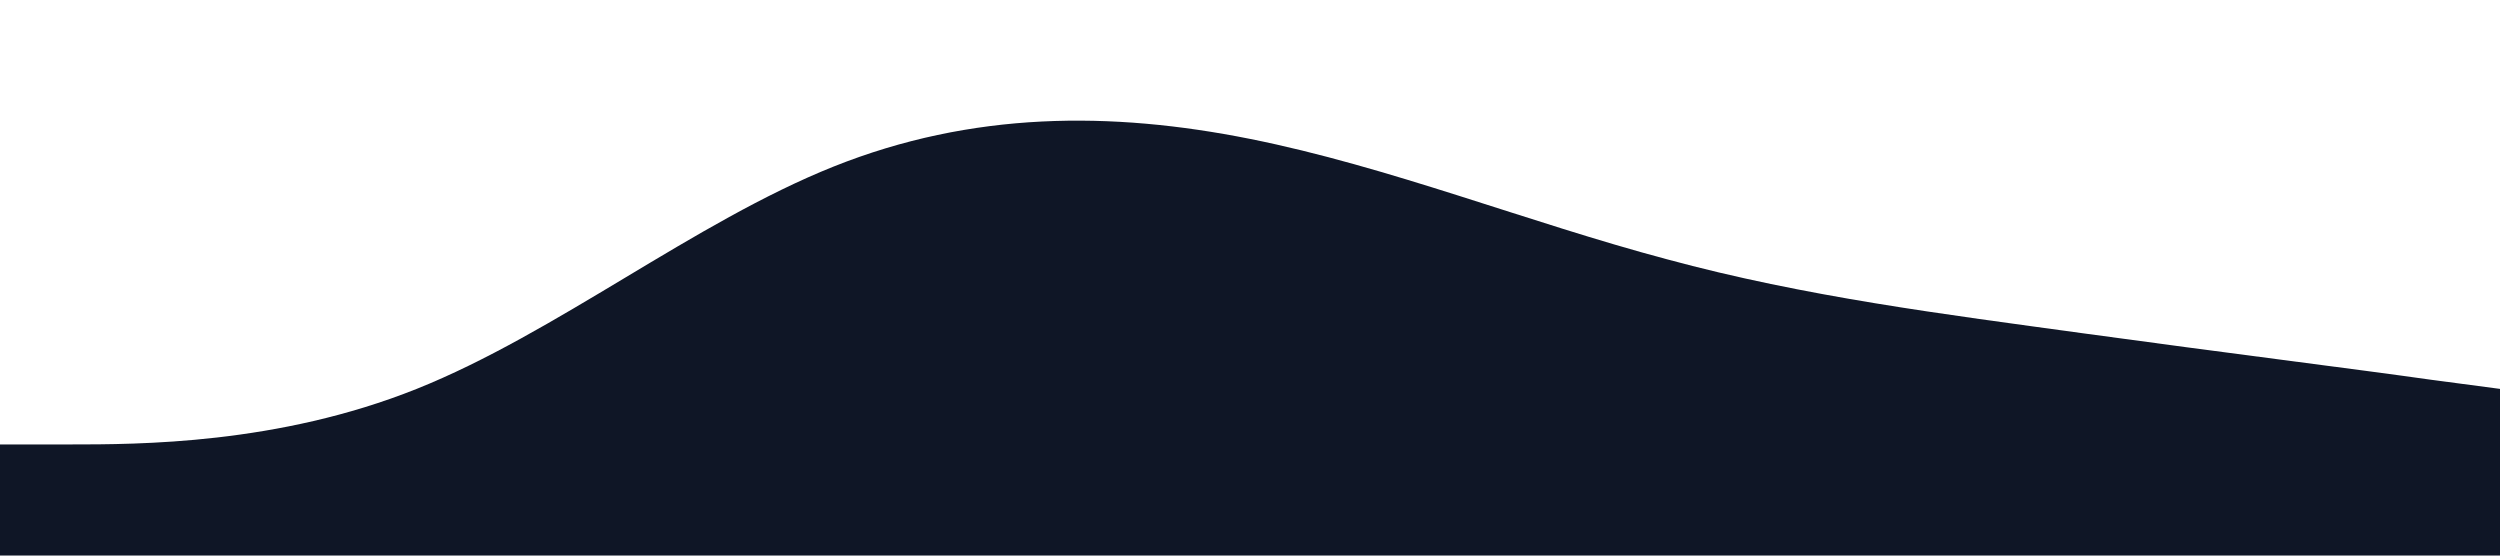<?xml version="1.0" standalone="no"?><svg xmlns="http://www.w3.org/2000/svg" viewBox="0 0 1440 320"><path fill="#0F1626" fill-opacity="1" d="M0,256L40,256C80,256,160,256,240,224C320,192,400,128,480,96C560,64,640,64,720,80C800,96,880,128,960,149.3C1040,171,1120,181,1200,192C1280,203,1360,213,1400,218.7L1440,224L1440,320L1400,320C1360,320,1280,320,1200,320C1120,320,1040,320,960,320C880,320,800,320,720,320C640,320,560,320,480,320C400,320,320,320,240,320C160,320,80,320,40,320L0,320Z"></path></svg>